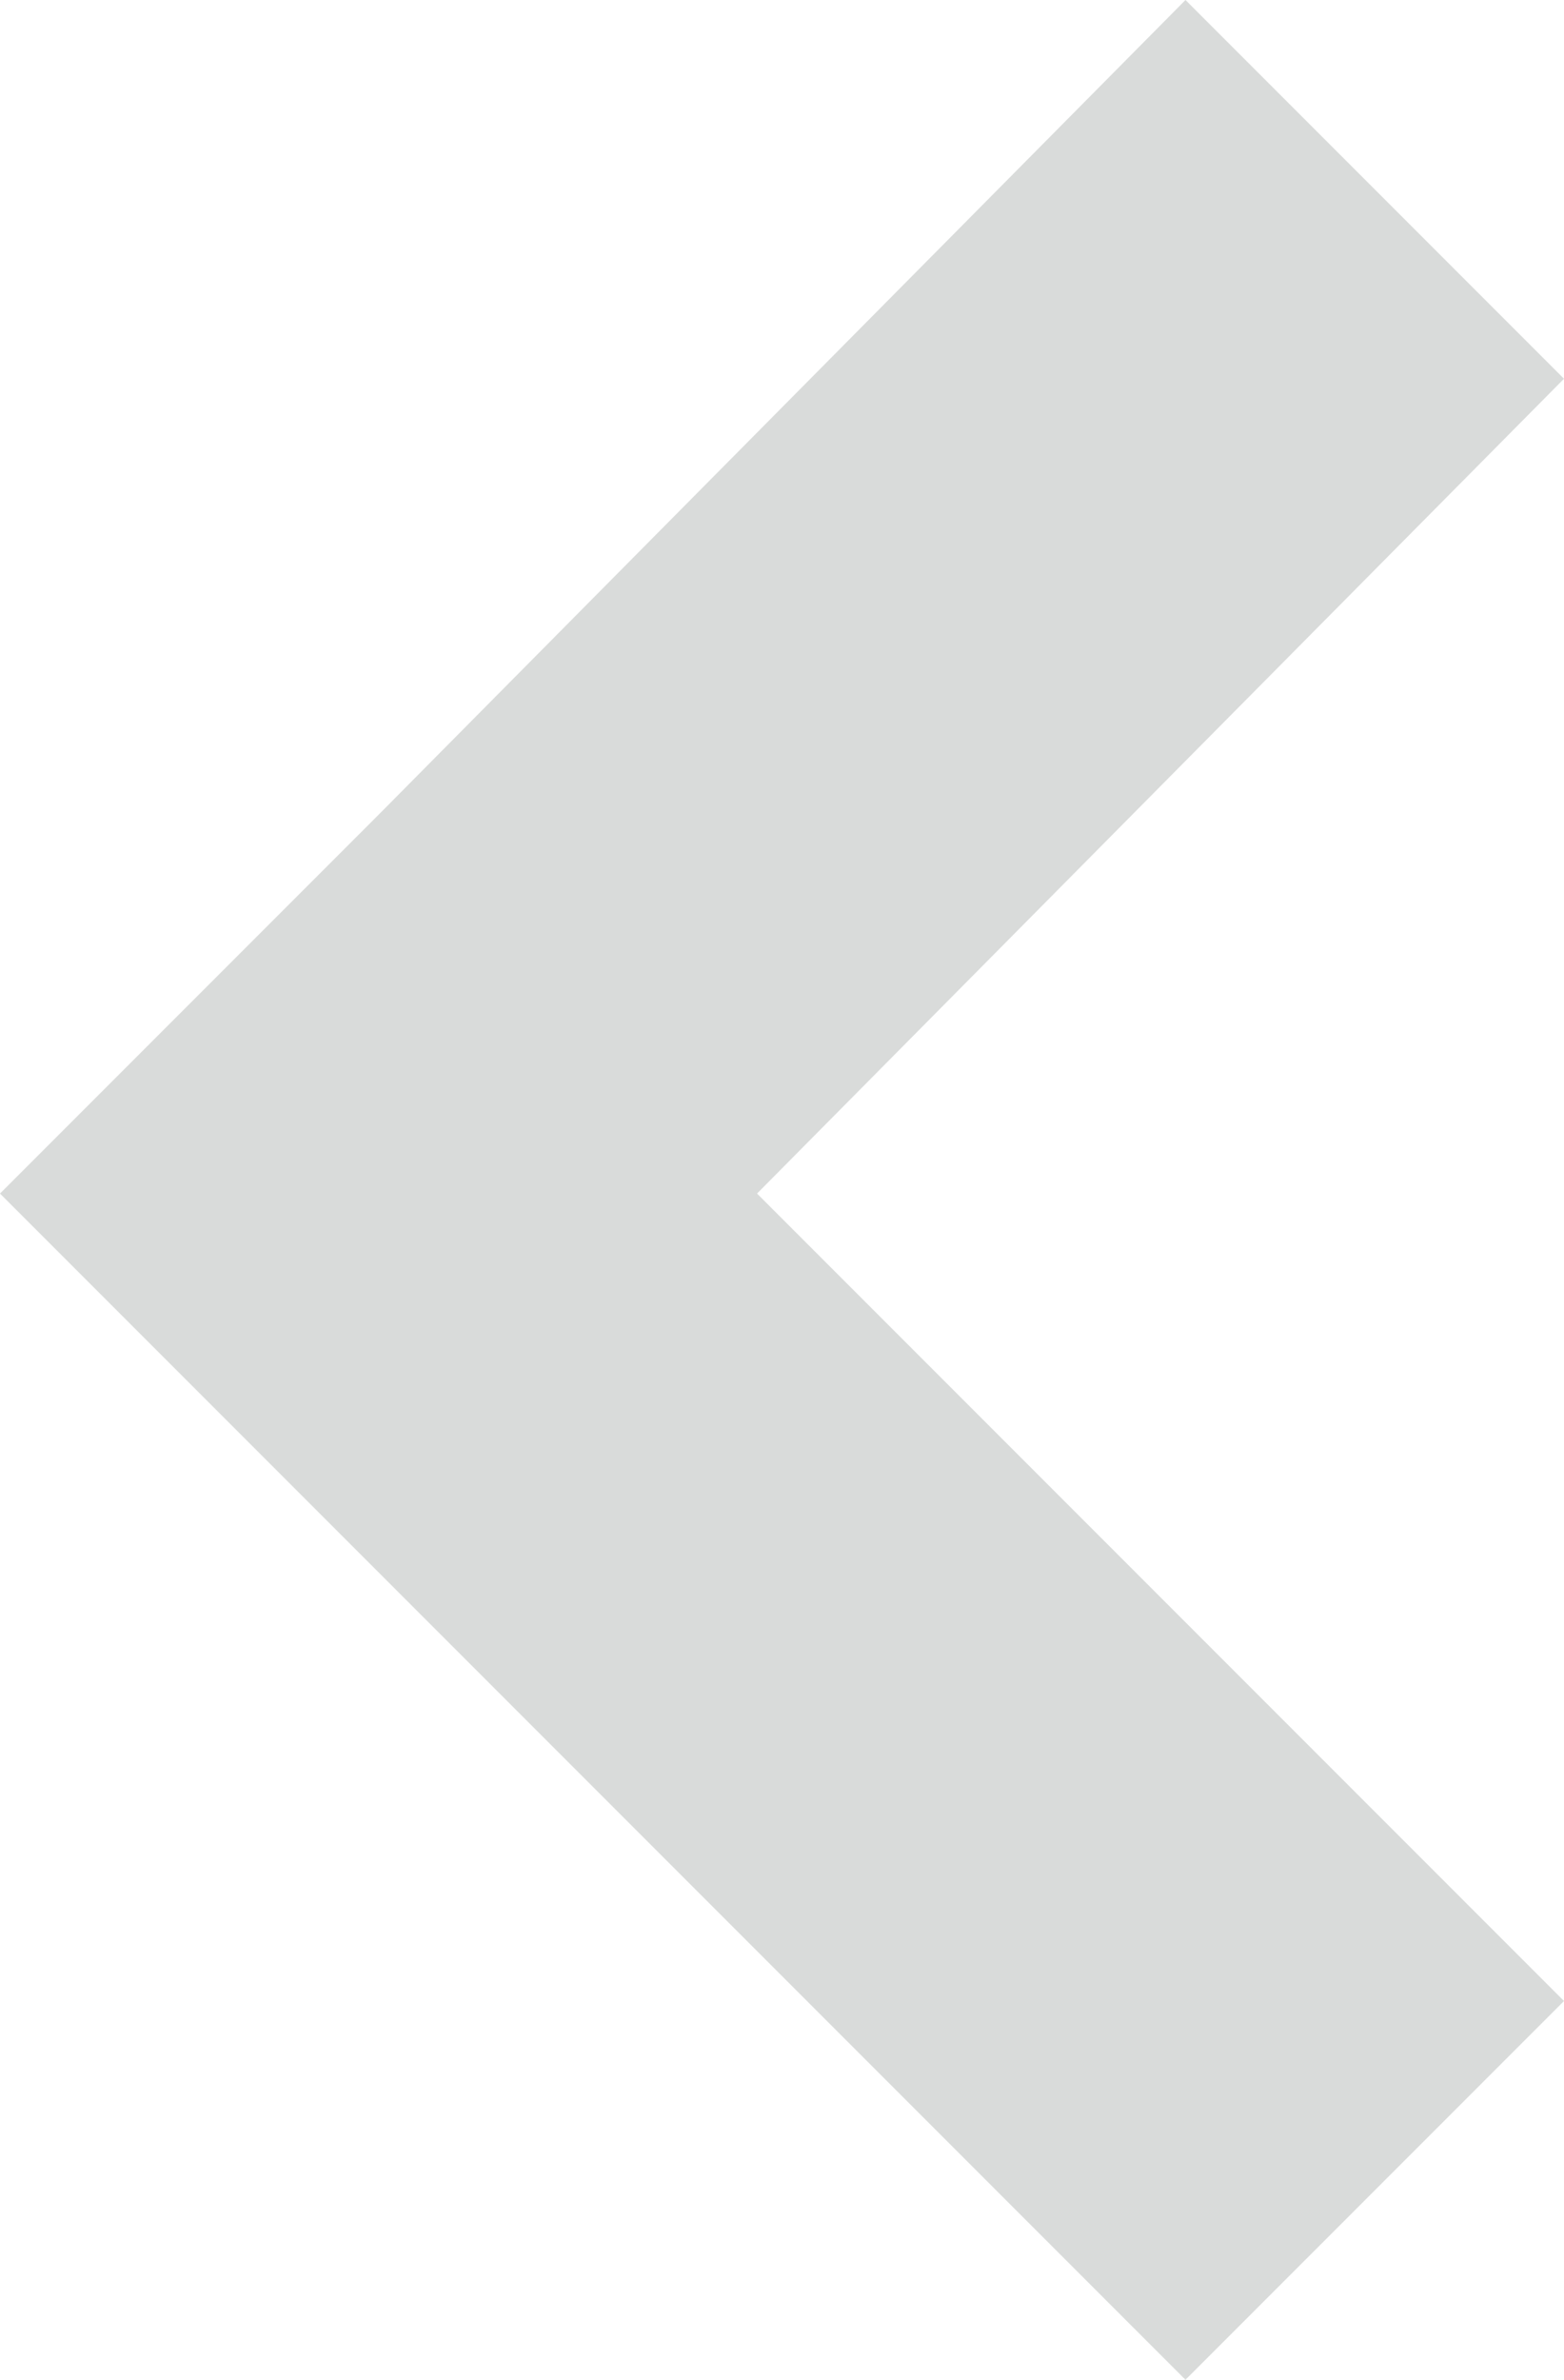 <svg xmlns="http://www.w3.org/2000/svg" width="42.6" height="64.78" viewBox="0 0 42.6 64.78"><defs><style>.cls-1{fill:#d9dbda;}</style></defs><title>Recurso 239</title><g id="Capa_2" data-name="Capa 2"><g id="Capa_1-2" data-name="Capa 1"><polygon class="cls-1" points="42.6 54.47 32.29 64.78 10.31 42.8 0 32.49 10.31 22.18 32.29 0 42.6 10.31 20.62 32.49 42.6 54.47"/></g></g></svg>
